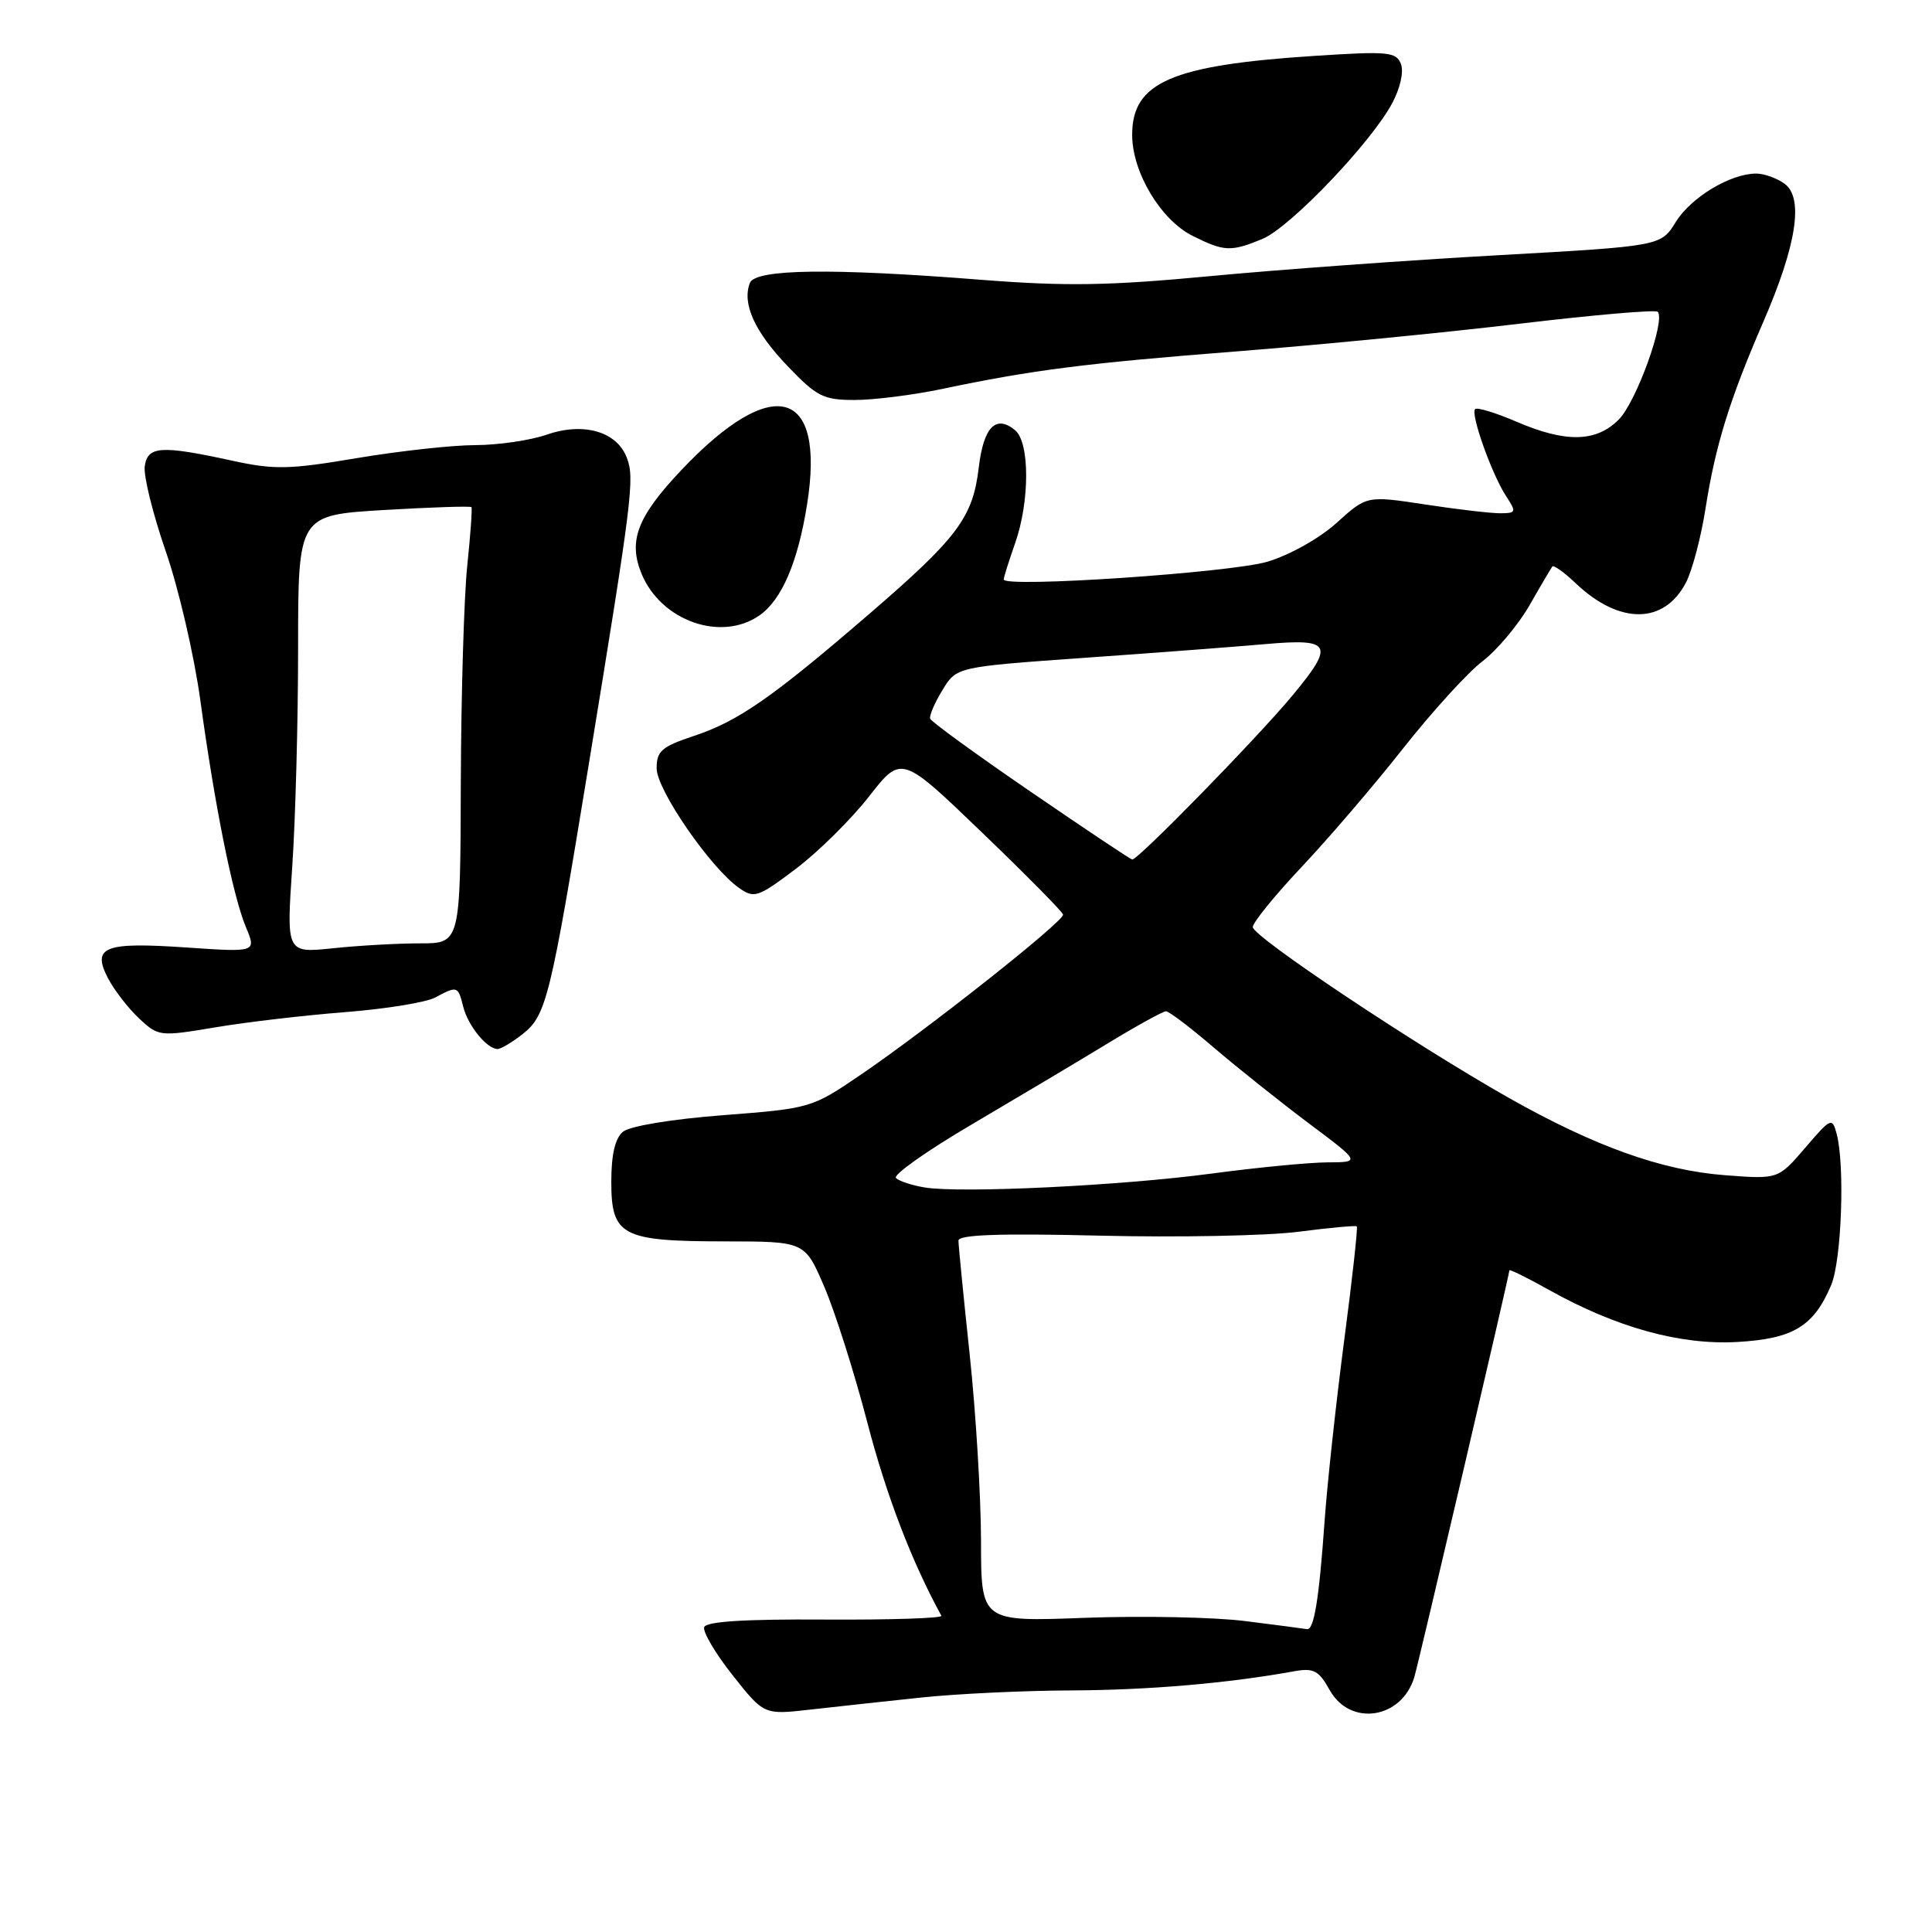 <?xml version="1.0" encoding="UTF-8" standalone="no"?>
<!DOCTYPE svg PUBLIC "-//W3C//DTD SVG 1.1//EN" "http://www.w3.org/Graphics/SVG/1.1/DTD/svg11.dtd" >
<svg xmlns="http://www.w3.org/2000/svg" xmlns:xlink="http://www.w3.org/1999/xlink" version="1.1" viewBox="0 0 256 256">
 <g >
 <path fill="currentColor"
d=" M 122.00 224.94 C 126.67 224.44 135.68 224.01 142.00 223.99 C 152.26 223.94 162.66 223.05 171.50 221.45 C 174.07 220.99 174.75 221.35 176.20 223.96 C 178.92 228.81 185.72 227.78 187.40 222.24 C 187.98 220.33 200.00 168.90 200.00 168.33 C 200.00 168.14 202.36 169.30 205.25 170.92 C 214.16 175.90 222.62 178.24 230.18 177.82 C 237.61 177.40 240.32 175.76 242.64 170.28 C 244.02 167.01 244.48 154.38 243.36 150.22 C 242.78 148.03 242.59 148.12 239.19 152.10 C 235.62 156.26 235.62 156.26 228.56 155.72 C 220.16 155.08 211.30 151.90 199.88 145.45 C 187.43 138.40 166.00 124.10 166.00 122.84 C 166.00 122.24 168.90 118.67 172.45 114.90 C 176.00 111.14 182.06 104.07 185.91 99.18 C 189.76 94.30 194.50 89.09 196.44 87.62 C 198.37 86.14 201.17 82.81 202.66 80.22 C 204.14 77.62 205.51 75.31 205.69 75.07 C 205.87 74.84 207.25 75.82 208.76 77.26 C 214.57 82.80 220.52 82.76 223.41 77.17 C 224.24 75.56 225.40 71.16 225.99 67.38 C 227.30 59.02 229.17 52.97 233.66 42.62 C 238.07 32.45 239.02 26.22 236.47 24.35 C 235.45 23.61 233.76 23.00 232.71 23.00 C 229.29 23.00 224.08 26.14 222.05 29.41 C 220.08 32.61 220.08 32.61 198.47 33.82 C 186.59 34.48 169.43 35.73 160.34 36.59 C 146.92 37.86 141.23 37.95 130.10 37.08 C 110.06 35.50 100.08 35.64 99.36 37.50 C 98.31 40.24 99.99 43.95 104.35 48.50 C 108.23 52.56 109.11 53.00 113.26 53.00 C 115.80 53.00 121.00 52.34 124.83 51.54 C 136.75 49.03 143.87 48.12 164.00 46.55 C 174.72 45.71 191.51 44.07 201.30 42.90 C 211.10 41.73 219.35 41.02 219.65 41.31 C 220.74 42.40 216.81 53.28 214.49 55.60 C 211.48 58.61 207.47 58.69 200.90 55.86 C 198.17 54.69 195.72 53.94 195.46 54.21 C 194.82 54.84 197.68 62.86 199.56 65.73 C 200.95 67.86 200.91 68.00 198.77 68.01 C 197.52 68.01 193.04 67.49 188.80 66.84 C 181.11 65.67 181.11 65.67 177.11 69.28 C 174.83 71.34 170.90 73.54 167.94 74.43 C 163.00 75.89 133.00 77.91 133.00 76.78 C 133.00 76.49 133.68 74.34 134.50 72.00 C 136.46 66.45 136.46 58.63 134.51 57.01 C 131.96 54.90 130.33 56.57 129.69 61.95 C 128.91 68.57 126.90 71.25 115.17 81.36 C 102.32 92.44 97.82 95.57 91.93 97.52 C 87.66 98.94 87.00 99.52 87.01 101.83 C 87.02 104.67 94.16 115.02 97.93 117.66 C 99.95 119.08 100.43 118.91 105.46 115.12 C 108.42 112.88 112.77 108.58 115.14 105.55 C 119.44 100.04 119.44 100.04 130.08 110.27 C 135.94 115.90 140.79 120.81 140.86 121.19 C 141.03 122.04 122.96 136.34 114.05 142.41 C 107.55 146.83 107.42 146.87 95.80 147.77 C 89.01 148.29 83.46 149.21 82.55 149.96 C 81.50 150.83 81.00 152.98 81.00 156.59 C 81.00 163.76 82.38 164.48 96.07 164.49 C 106.65 164.50 106.65 164.50 109.22 170.50 C 110.64 173.80 113.21 181.90 114.93 188.50 C 117.44 198.14 120.80 206.91 124.74 214.10 C 124.92 214.42 118.00 214.65 109.38 214.60 C 98.67 214.53 93.57 214.85 93.31 215.61 C 93.10 216.22 94.79 219.09 97.08 221.98 C 101.23 227.23 101.23 227.23 107.37 226.53 C 110.74 226.15 117.33 225.43 122.00 224.94 Z  M 69.24 137.03 C 72.39 134.55 72.93 132.35 77.98 101.50 C 83.80 65.92 84.11 63.42 83.06 60.66 C 81.74 57.17 77.32 55.90 72.43 57.60 C 70.27 58.35 66.03 58.97 63.00 58.98 C 59.98 58.98 52.91 59.76 47.30 60.70 C 38.32 62.22 36.36 62.26 30.80 61.05 C 21.32 58.98 19.56 59.10 19.18 61.78 C 19.00 63.04 20.25 68.10 21.96 73.04 C 23.67 77.98 25.73 86.85 26.54 92.76 C 28.45 106.73 30.84 118.66 32.58 122.84 C 33.98 126.18 33.98 126.18 24.74 125.55 C 13.80 124.80 12.14 125.44 14.31 129.62 C 15.14 131.20 16.99 133.60 18.42 134.94 C 21.00 137.35 21.15 137.36 28.53 136.13 C 32.64 135.43 40.40 134.53 45.76 134.11 C 51.12 133.69 56.48 132.82 57.68 132.17 C 60.61 130.60 60.69 130.63 61.39 133.43 C 62.02 135.93 64.53 139.00 65.94 139.00 C 66.37 139.00 67.86 138.11 69.24 137.03 Z  M 100.65 81.53 C 103.59 79.47 105.72 74.50 106.94 66.85 C 109.41 51.39 102.41 49.47 90.28 62.29 C 84.43 68.48 83.21 71.68 85.02 76.05 C 87.61 82.29 95.57 85.09 100.65 81.53 Z  M 167.31 31.64 C 170.96 30.12 181.64 18.95 184.46 13.70 C 185.53 11.71 186.03 9.51 185.63 8.48 C 185.01 6.87 183.95 6.77 174.25 7.40 C 155.22 8.63 149.98 10.90 150.02 17.92 C 150.04 22.86 153.81 29.14 158.02 31.25 C 162.21 33.35 163.12 33.39 167.31 31.64 Z  M 165.00 214.80 C 160.88 214.28 151.31 214.09 143.75 214.37 C 130.00 214.89 130.00 214.89 129.99 204.20 C 129.98 198.31 129.31 187.20 128.49 179.50 C 127.67 171.80 127.00 165.00 127.00 164.39 C 127.00 163.60 132.43 163.41 145.75 163.73 C 156.06 163.98 167.88 163.75 172.00 163.22 C 176.12 162.69 179.63 162.36 179.78 162.50 C 179.94 162.63 179.19 169.43 178.11 177.62 C 177.04 185.80 175.87 196.55 175.52 201.50 C 174.78 211.96 174.11 216.05 173.17 215.87 C 172.80 215.80 169.12 215.32 165.00 214.80 Z  M 122.50 157.34 C 120.85 157.07 119.15 156.51 118.72 156.10 C 118.30 155.68 122.80 152.50 128.72 149.02 C 134.65 145.53 142.71 140.73 146.64 138.34 C 150.56 135.95 154.10 134.00 154.50 134.00 C 154.90 134.00 157.76 136.17 160.86 138.83 C 163.96 141.48 169.60 145.98 173.40 148.83 C 180.30 154.00 180.30 154.00 175.90 154.02 C 173.48 154.03 166.55 154.70 160.50 155.51 C 148.52 157.11 127.29 158.14 122.50 157.34 Z  M 136.50 104.86 C 129.35 99.96 123.39 95.63 123.25 95.23 C 123.12 94.83 123.85 93.12 124.88 91.44 C 126.74 88.37 126.74 88.37 143.62 87.17 C 152.90 86.52 163.76 85.69 167.75 85.34 C 176.43 84.58 176.86 85.39 171.33 92.07 C 166.69 97.68 150.71 114.04 150.02 113.89 C 149.73 113.82 143.65 109.76 136.50 104.86 Z  M 38.72 114.90 C 39.15 108.63 39.50 95.57 39.50 85.88 C 39.50 68.26 39.50 68.26 50.87 67.58 C 57.12 67.21 62.34 67.04 62.47 67.20 C 62.59 67.37 62.34 70.88 61.91 75.00 C 61.48 79.12 61.10 92.06 61.06 103.75 C 61.00 125.00 61.00 125.00 55.65 125.00 C 52.70 125.00 47.52 125.29 44.12 125.65 C 37.95 126.29 37.95 126.29 38.72 114.90 Z "/>
</g>
</svg>